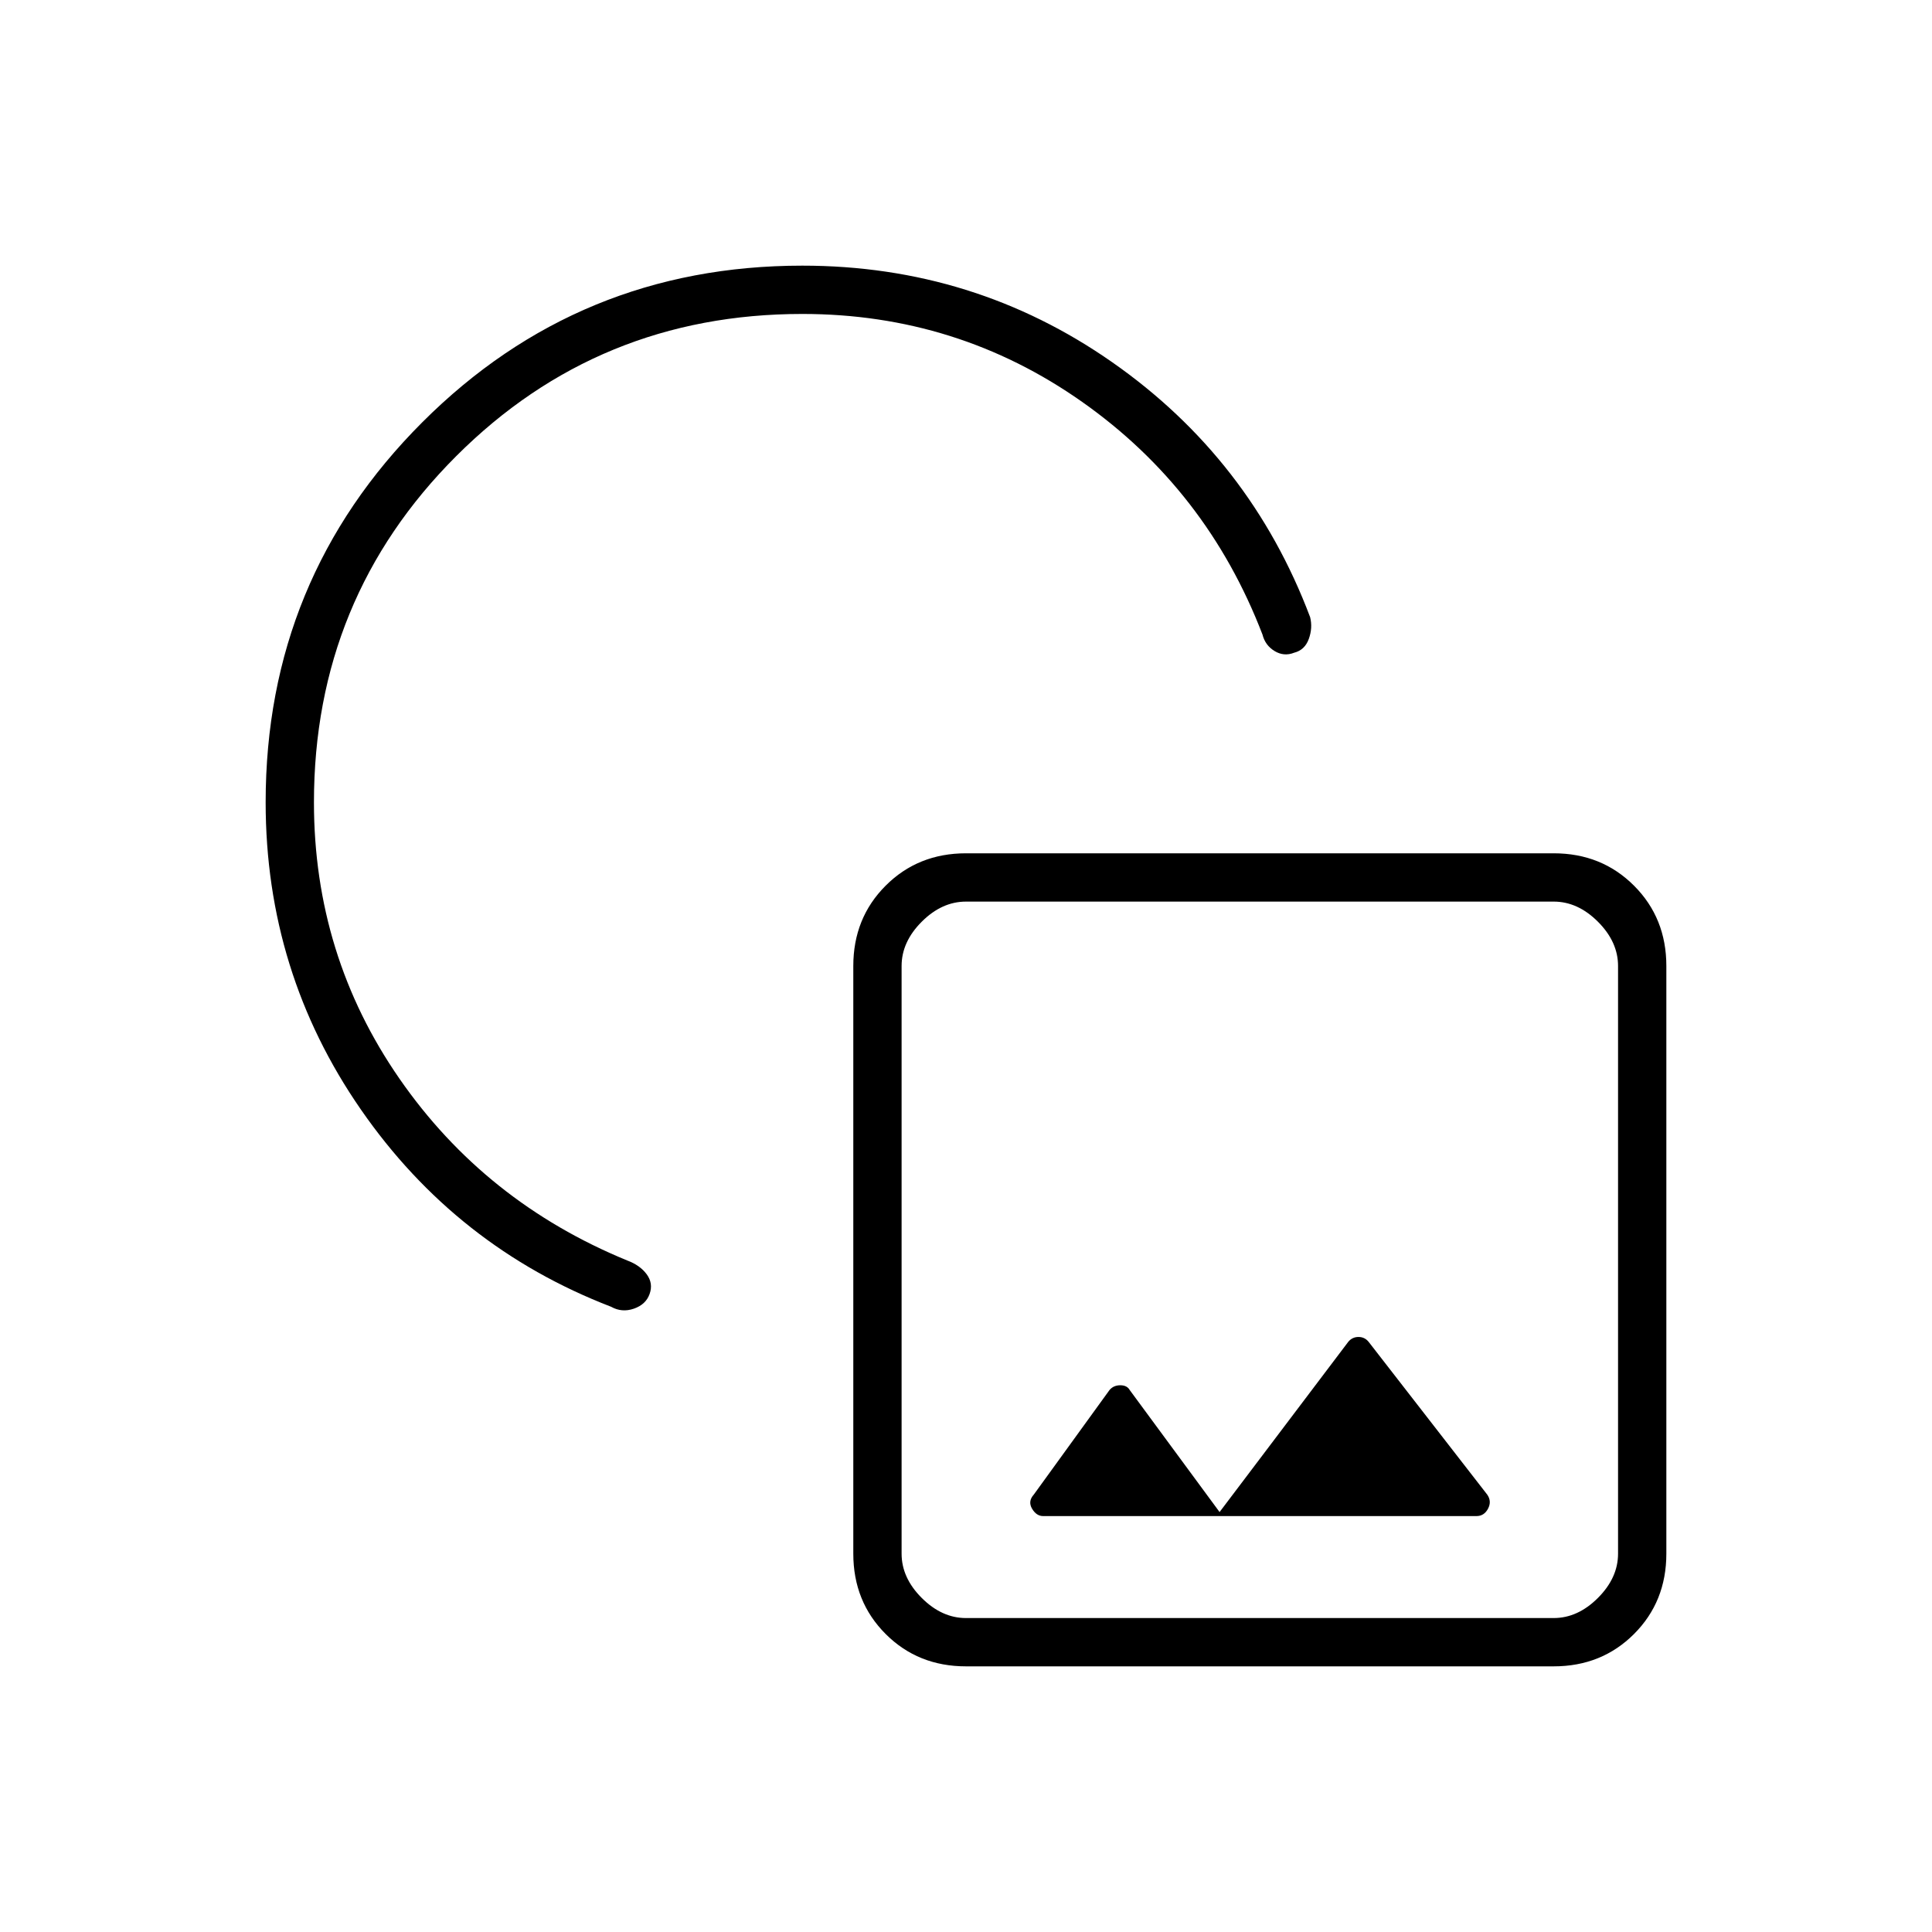 <svg xmlns="http://www.w3.org/2000/svg" height="40" viewBox="0 -960 960 960" width="40"><path d="M132-561.33q0-111.01 77.83-188.84T398.67-828q85.33 0 154 48 68.66 48 98.33 126.67 1.33 5.33-.67 10.83t-7.27 6.83q-5.06 2-9.73-.83-4.66-2.83-6-8.17-27.66-72-89.66-115.66-62-43.67-139-43.67-101.34 0-172 70.67-70.67 70.66-70.67 172 0 76 42.5 137.33 42.5 61.33 113.17 90.33 6.33 2.34 9.66 6.84 3.34 4.5 1.46 9.79-1.85 5.24-7.82 7.31-5.97 2.06-11.3-.94-77-29.66-124.34-98Q132-477 132-561.33ZM480-132q-23.85 0-39.92-16.07Q424-164.15 424-188v-292q0-23.85 16.08-39.92Q456.15-536 480-536h292q23.85 0 39.93 16.08Q828-503.85 828-480v292q0 23.85-16.07 39.93Q795.85-132 772-132H480Zm0-24h292q12 0 22-10t10-22v-292q0-12-10-22t-22-10H480q-12 0-22 10t-10 22v292q0 12 10 22t22 10Zm126-52.67-44.67-60.66q-1.33-2.34-4.66-2.34-3.34 0-5.34 2.34l-37.66 52q-3 3.33-.84 7 2.17 3.66 5.5 3.66h215.34q3.77 0 5.72-3.66 1.94-3.67-.39-7l-59-76q-1.95-2.34-4.97-2.34-3.03 0-5.03 2.34l-64 84.66ZM626-334ZM393.67-566.33Z"/></svg>